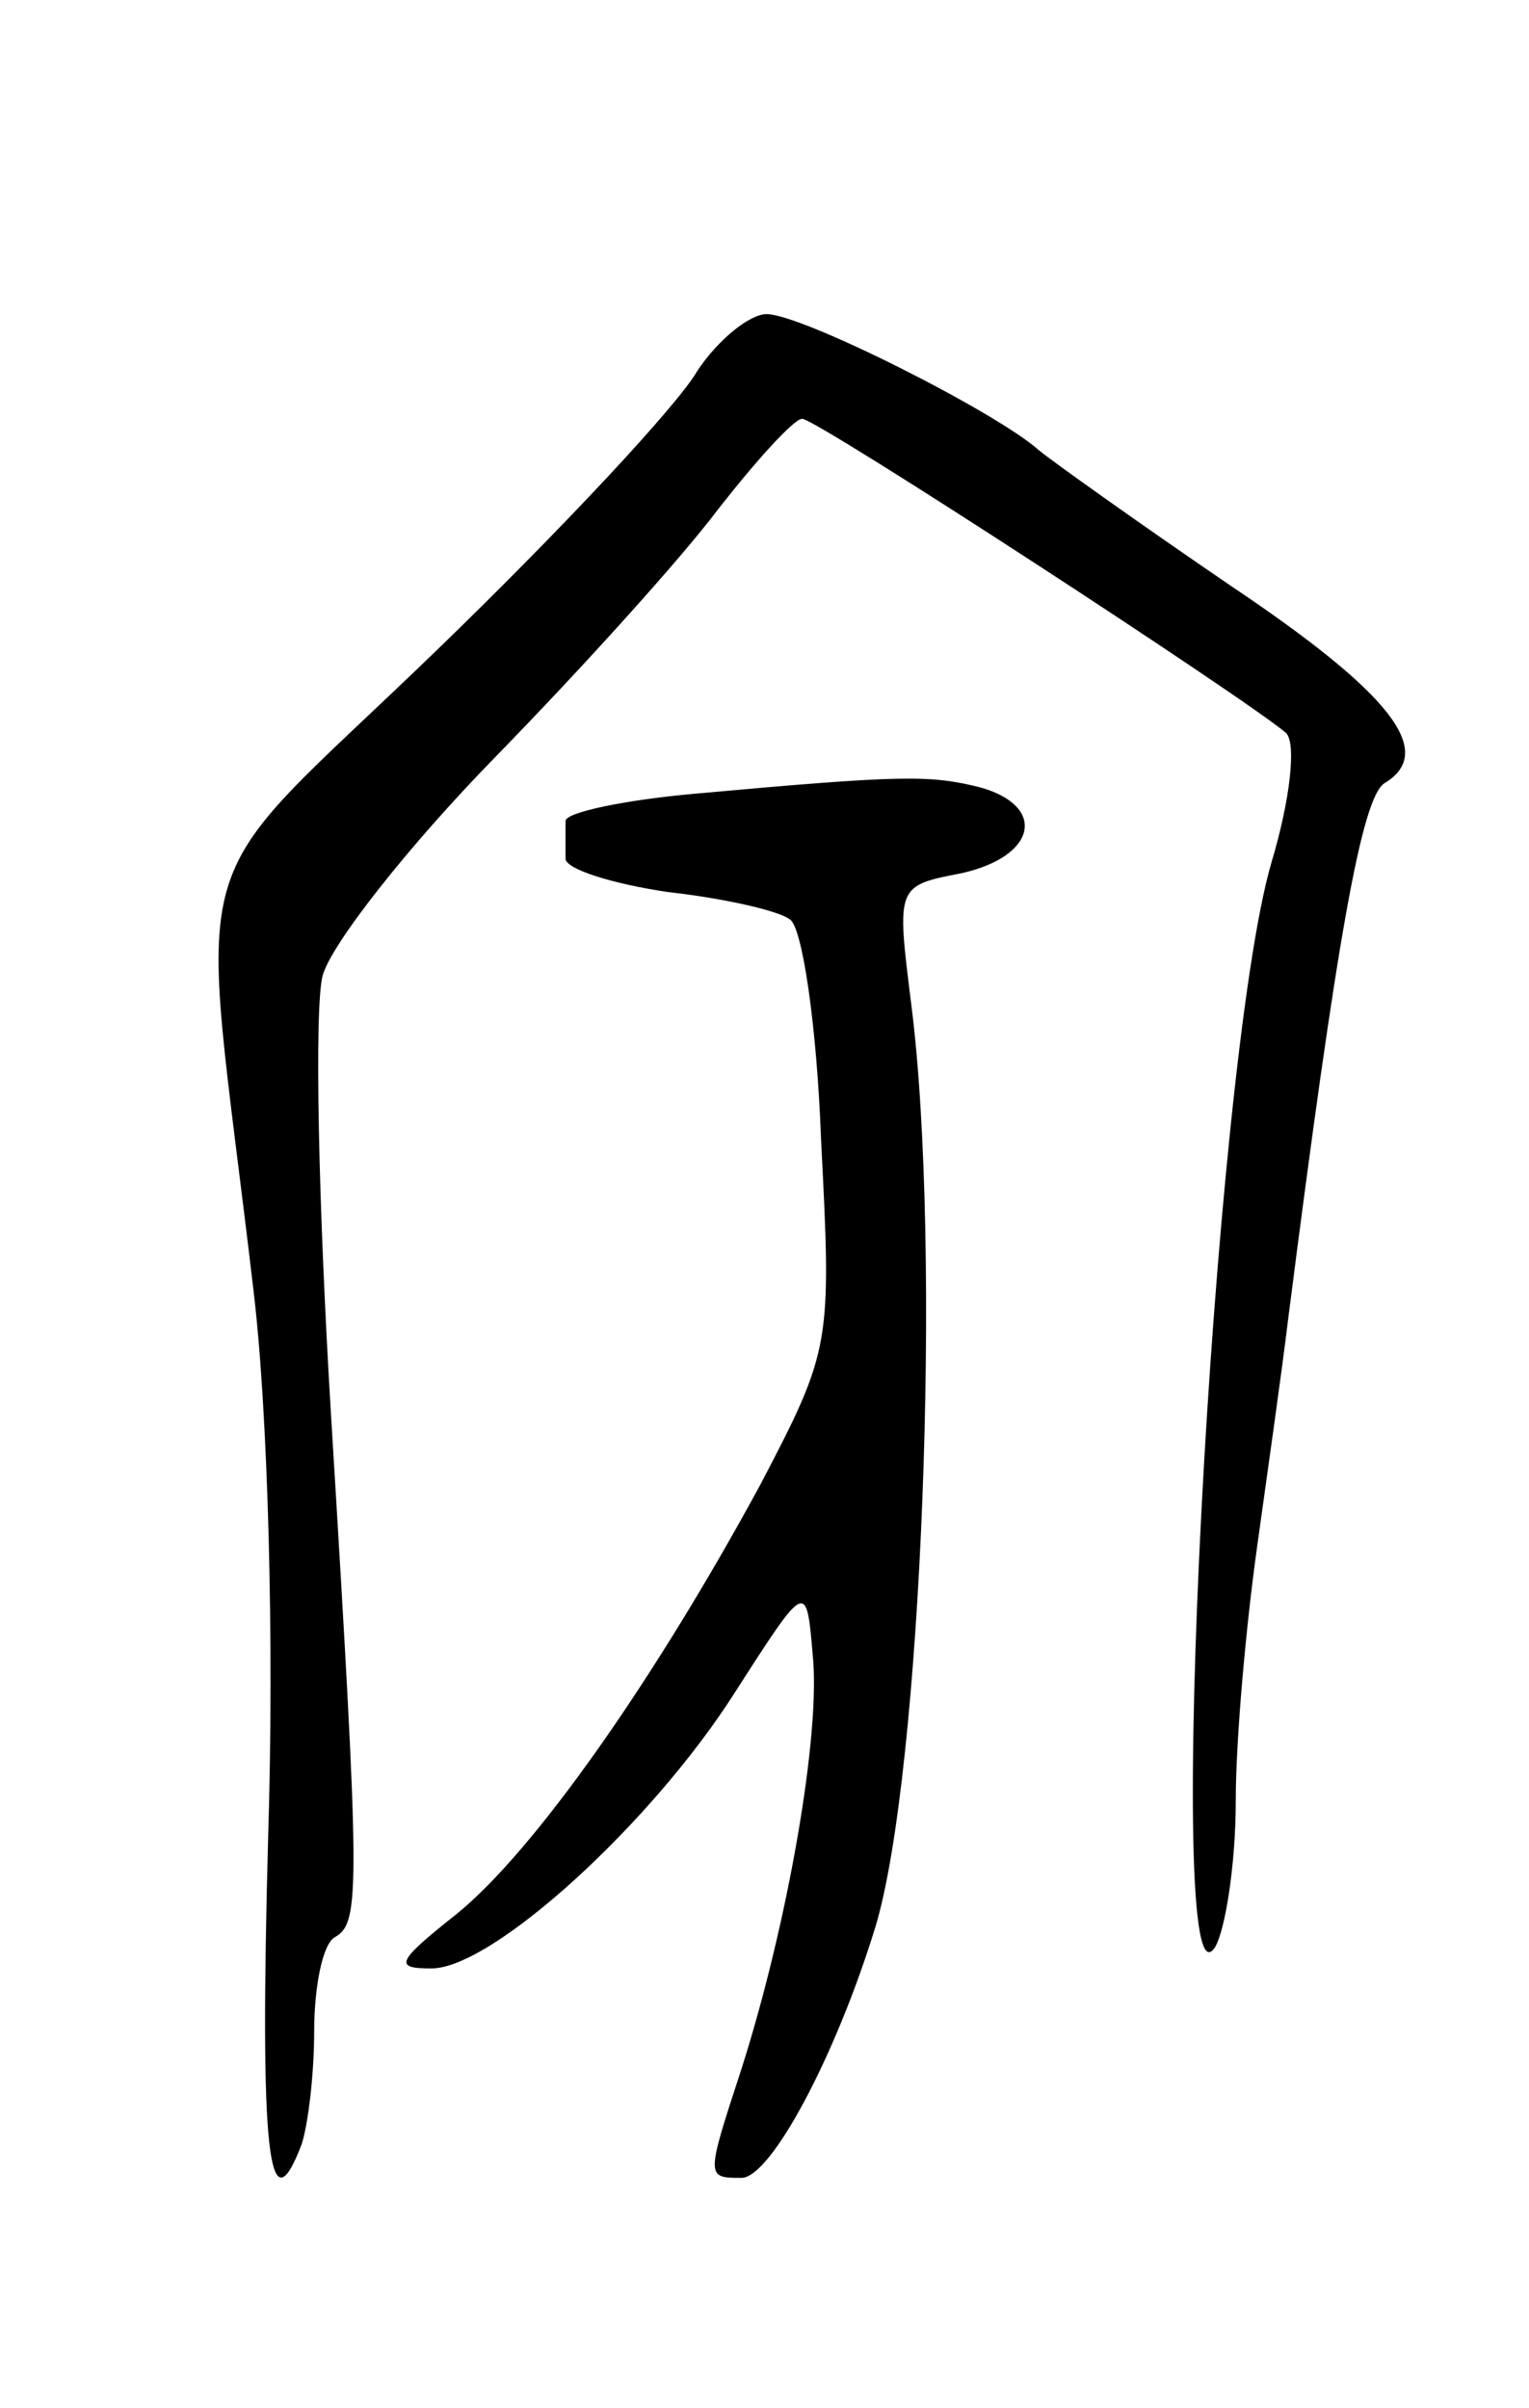 <svg version="1.0" xmlns="http://www.w3.org/2000/svg"
 width="73pt" height="115pt" viewBox="0 0 73 115"
 preserveAspectRatio="xMidYMid meet">
<g transform="translate(0,115) scale(0.1,-0.1)"
fill="#000000" stroke="none">
<path d="M333 973 c-9 -16 -65 -76 -125 -134 -124 -120 -113 -83 -87 -305 7
-58 10 -168 7 -262 -4 -149 0 -188 16 -146 3 9 6 33 6 54 0 21 4 42 10 45 12
7 12 21 -2 250 -6 99 -8 193 -4 209 4 15 41 62 82 104 41 42 89 95 107 119 18
23 36 43 40 43 7 0 211 -133 231 -150 5 -5 2 -32 -7 -62 -28 -96 -52 -556 -27
-518 5 8 10 40 10 70 0 30 5 84 10 120 5 36 12 85 15 110 23 180 35 249 46
256 25 15 3 43 -73 94 -44 30 -86 60 -92 65 -20 18 -113 65 -130 65 -8 0 -23
-12 -33 -27z"/>
<path d="M332 771 c-34 -3 -62 -9 -62 -13 0 -5 0 -12 0 -18 0 -5 22 -12 49
-16 27 -3 53 -9 58 -13 6 -3 13 -51 15 -105 5 -98 5 -100 -29 -165 -51 -94
-108 -175 -145 -205 -29 -23 -30 -26 -12 -26 29 0 105 69 145 132 34 53 34 53
37 18 4 -38 -12 -129 -34 -198 -17 -52 -17 -52 0 -52 14 0 45 58 64 120 22 73
32 324 17 441 -7 56 -7 56 24 62 36 8 41 32 9 41 -24 6 -37 6 -136 -3z"/>
</g>
</svg>
